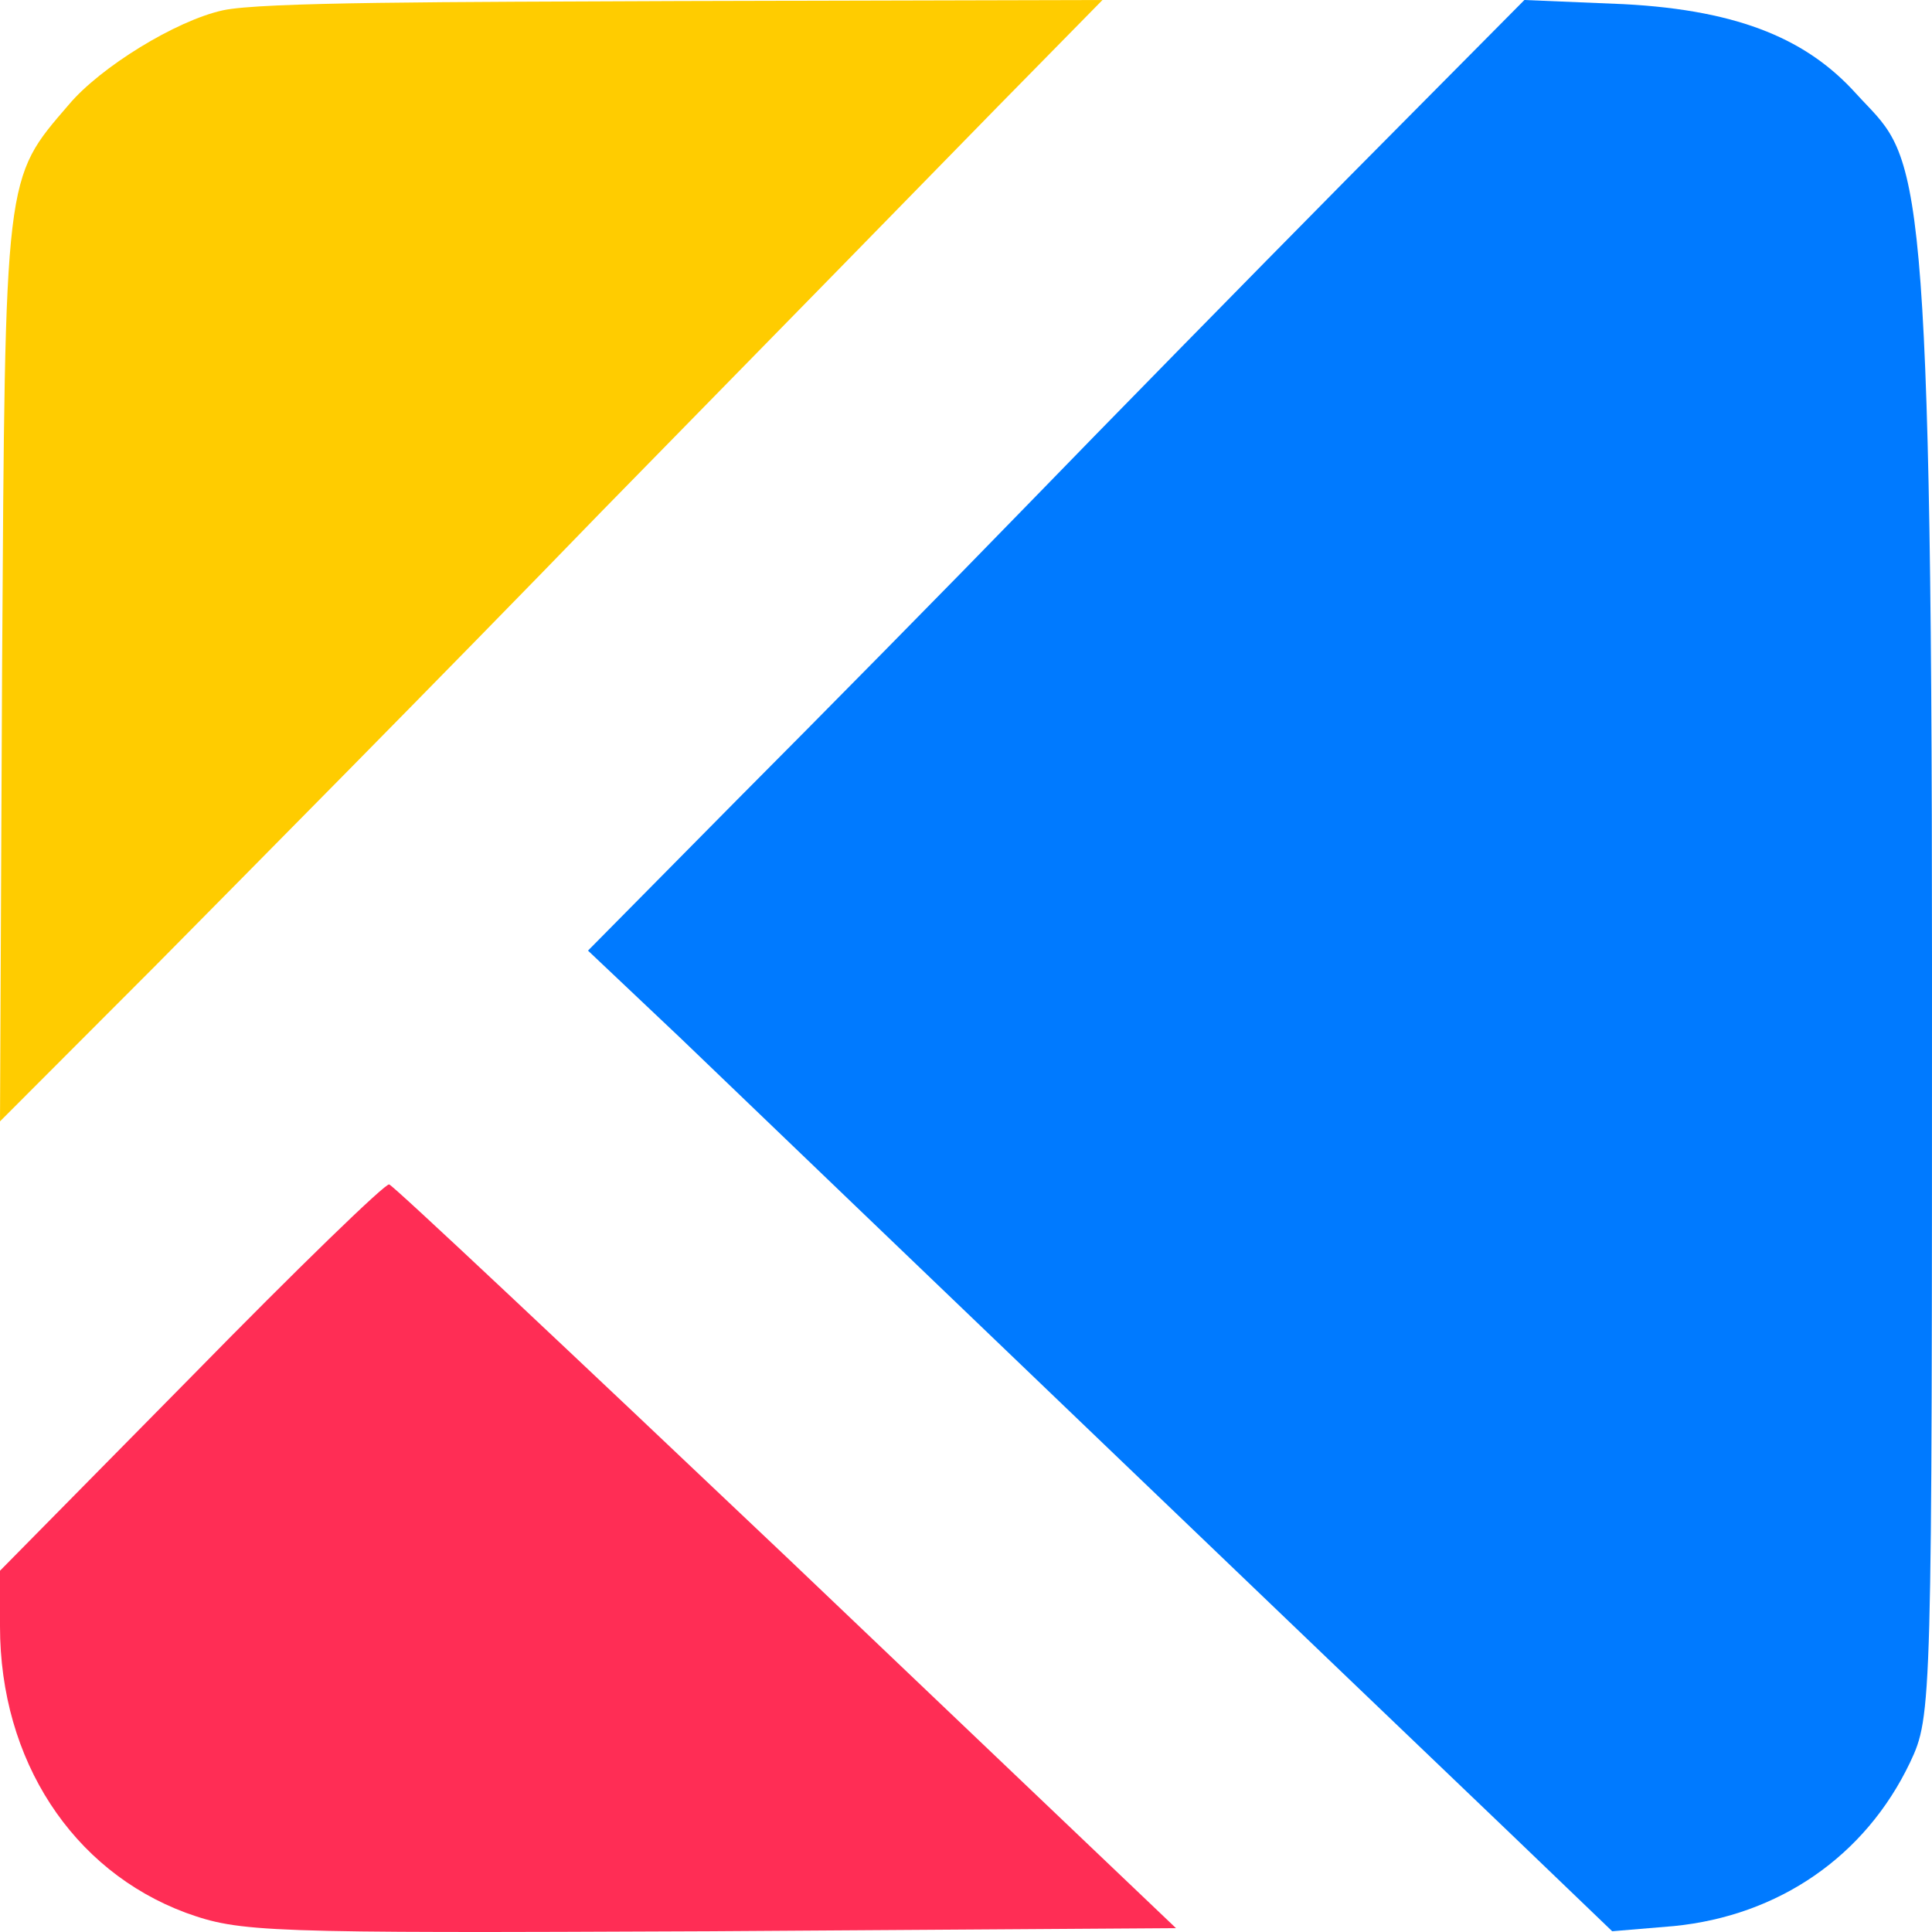 <!--
  - Copyright 2023 Alexander Kiriliuk
  -
  -    Licensed under the Apache License, Version 2.0 (the "License");
  -    you may not use this file except in compliance with the License.
  -    You may obtain a copy of the License at
  -
  -        http://www.apache.org/licenses/LICENSE-2.0
  -
  -    Unless required by applicable law or agreed to in writing, software
  -    distributed under the License is distributed on an "AS IS" BASIS,
  -    WITHOUT WARRANTIES OR CONDITIONS OF ANY KIND, either express or implied.
  -    See the License for the specific language governing permissions and
  -    limitations under the License.
  -->

<svg width="164" height="164" viewBox="0 0 164 164" fill="none" xmlns="http://www.w3.org/2000/svg">
    <path d="M18.913 0.877C14.917 1.755 8.524 5.703 5.86 8.861C0.355 15.265 0.444 14.476 0.178 56.587L0 95.189L13.141 82.029C20.333 74.747 37.47 57.464 51.056 43.427C64.73 29.478 79.913 13.949 84.708 9.036L93.587 2.28882e-05L57.626 0.088C37.914 0.175 22.198 0.156 18.913 0.877Z"
          fill="#FFCC00"/>
    <path d="M114.32 15.207C105.981 23.645 93.827 36.04 87.262 42.808C80.697 49.576 69.608 60.828 62.599 67.86L49.913 80.694L57.72 88.077C69.608 99.504 118.489 146.356 128.248 155.673L136.853 163.936L142.088 163.497C150.959 162.618 158.322 157.607 162.137 149.608C164 145.653 164 145.037 164 81.924C164 10.636 162.669 13.586 157.524 7.911C153.539 3.516 147.943 0.879 137.829 0.352L129.401 -2.38419e-07L114.32 15.207Z"
          fill="#007AFF"/>
    <path d="M16.296 116.807L0 133.333V138.055C0 149.422 6.145 158.778 15.762 162.363C20.393 164.024 22.174 164.111 60.198 163.937L99.826 163.674L66.788 132.197C48.533 114.884 33.394 100.631 33.038 100.544C32.771 100.369 25.201 107.714 16.296 116.807Z"
          fill="#FF2D55"/>
</svg>
